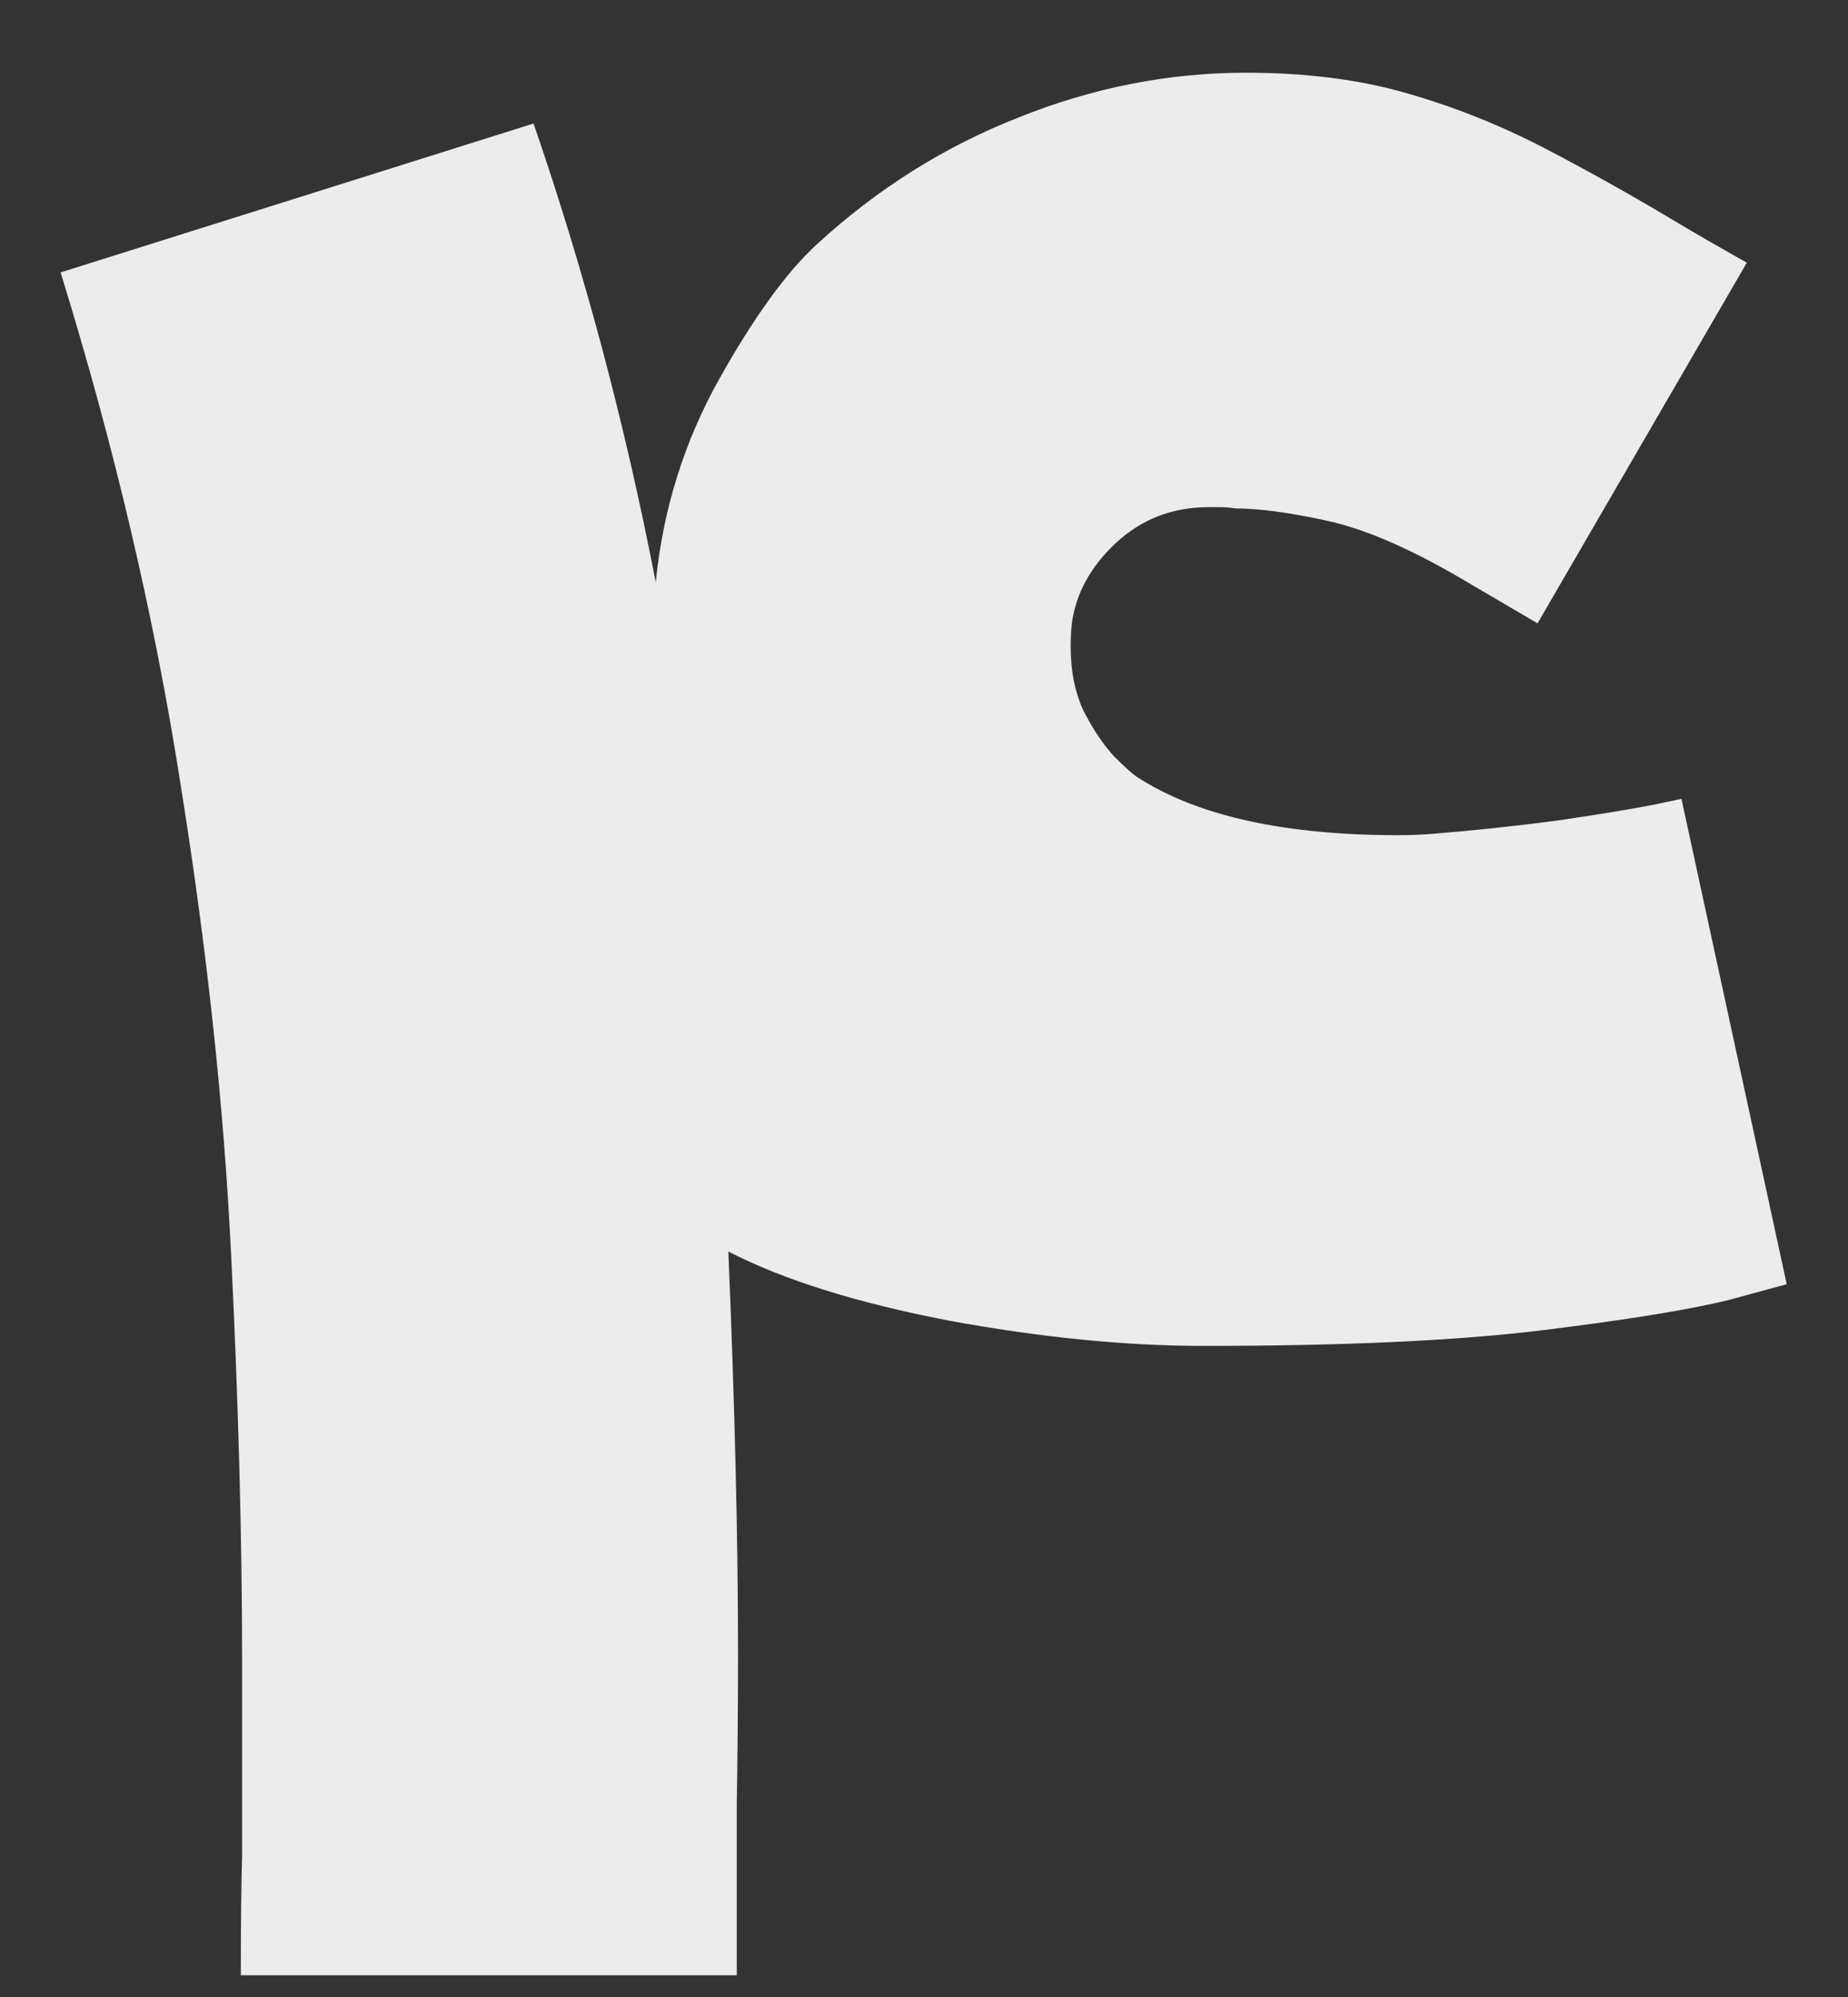 <svg width="25" height="27" viewBox="0 0 25 27" fill="none" xmlns="http://www.w3.org/2000/svg">
<rect x="0" y="0" width="25" height="27" fill="#333333" stroke="none"/>
<path d="M24.171 17.363C24.171 17.363 23.909 17.434 23.386 17.576C22.862 17.706 22.022 17.843 20.866 17.985C19.72 18.126 18.193 18.197 16.284 18.197C15.226 18.197 14.075 18.083 12.831 17.854C11.587 17.614 10.595 17.303 9.853 16.921C9.94 18.983 9.984 20.794 9.984 22.354C9.984 23.074 9.978 23.756 9.967 24.399V26.706H3.258C3.258 25.986 3.264 25.452 3.275 25.103C3.275 24.841 3.275 24.59 3.275 24.35V22.452C3.275 20.805 3.226 18.977 3.127 16.97C3.029 14.952 2.8 12.825 2.44 10.588C2.091 8.352 1.551 6.05 0.82 3.683L7.218 1.67C7.906 3.666 8.457 5.734 8.871 7.872C8.969 6.89 9.253 5.979 9.722 5.139C10.191 4.299 10.633 3.688 11.047 3.306C11.866 2.554 12.777 1.981 13.78 1.588C14.784 1.185 15.809 0.983 16.857 0.983C17.664 0.983 18.389 1.075 19.033 1.261C19.677 1.446 20.293 1.692 20.882 1.997C21.471 2.303 22.066 2.635 22.666 2.995C22.96 3.17 23.282 3.355 23.631 3.552L20.8 8.428L19.769 7.823C19.06 7.408 18.449 7.146 17.936 7.037C17.435 6.928 17.026 6.874 16.709 6.874C16.644 6.863 16.578 6.857 16.513 6.857H16.349C15.858 6.857 15.438 7.021 15.089 7.348C14.751 7.665 14.555 8.025 14.5 8.428C14.489 8.537 14.484 8.641 14.484 8.739C14.484 9.077 14.544 9.372 14.664 9.623C14.795 9.874 14.931 10.075 15.073 10.228C15.215 10.37 15.318 10.463 15.384 10.506C16.191 11.03 17.369 11.292 18.918 11.292C19.071 11.292 19.218 11.286 19.36 11.275C19.906 11.232 20.473 11.172 21.062 11.095C21.651 11.008 22.082 10.937 22.355 10.883C22.616 10.828 22.747 10.801 22.747 10.801L24.171 17.363Z" fill="#ECECEC"/>
</svg>
